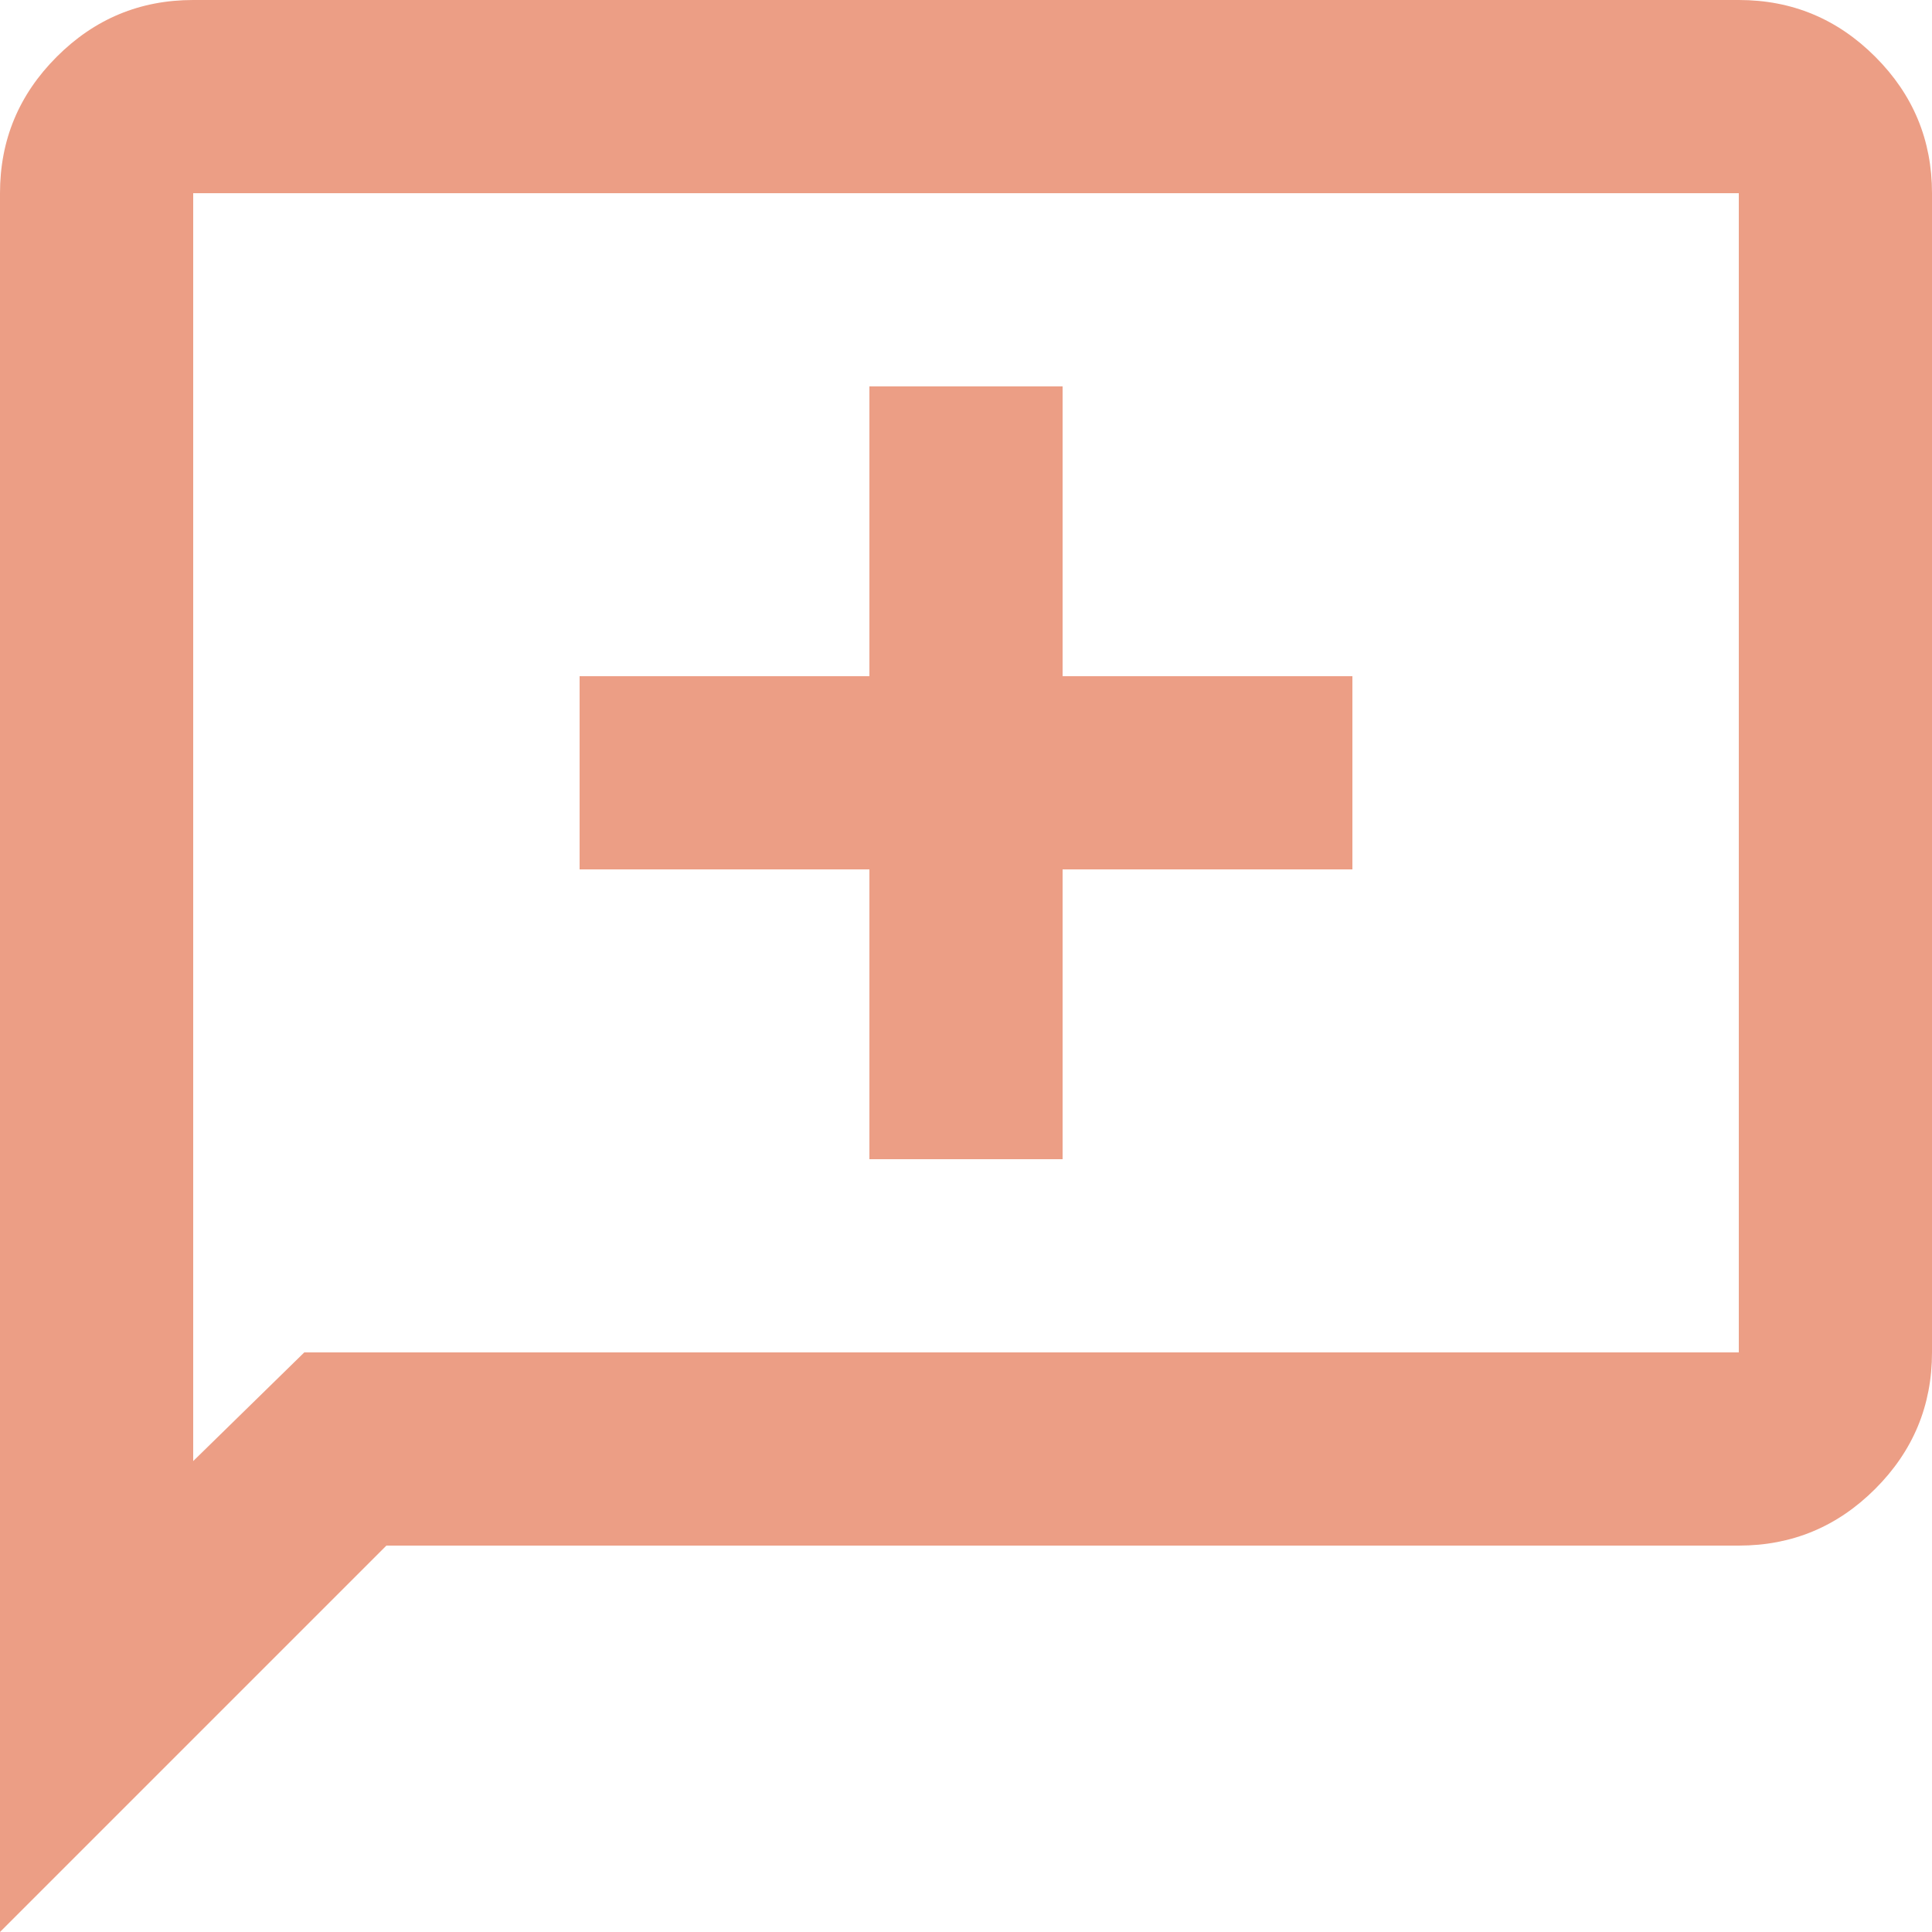 <svg width="8" height="8" viewBox="0 0 8 8" fill="none" xmlns="http://www.w3.org/2000/svg">
<path d="M3.6 4.8H4.4V3.6H5.6V2.8H4.4V1.6H3.6V2.8H2.4V3.6H3.6V4.8ZM0 8V0.8C0 0.58 0.078 0.392 0.235 0.235C0.392 0.078 0.58 0 0.8 0H7.2C7.42 0 7.608 0.078 7.765 0.235C7.922 0.392 8 0.58 8 0.8V5.6C8 5.82 7.922 6.008 7.765 6.165C7.608 6.322 7.42 6.4 7.2 6.4H1.6L0 8ZM1.26 5.6H7.2V0.8H0.8V6.05L1.26 5.6Z" fill="#EC9E85"/>
</svg>

